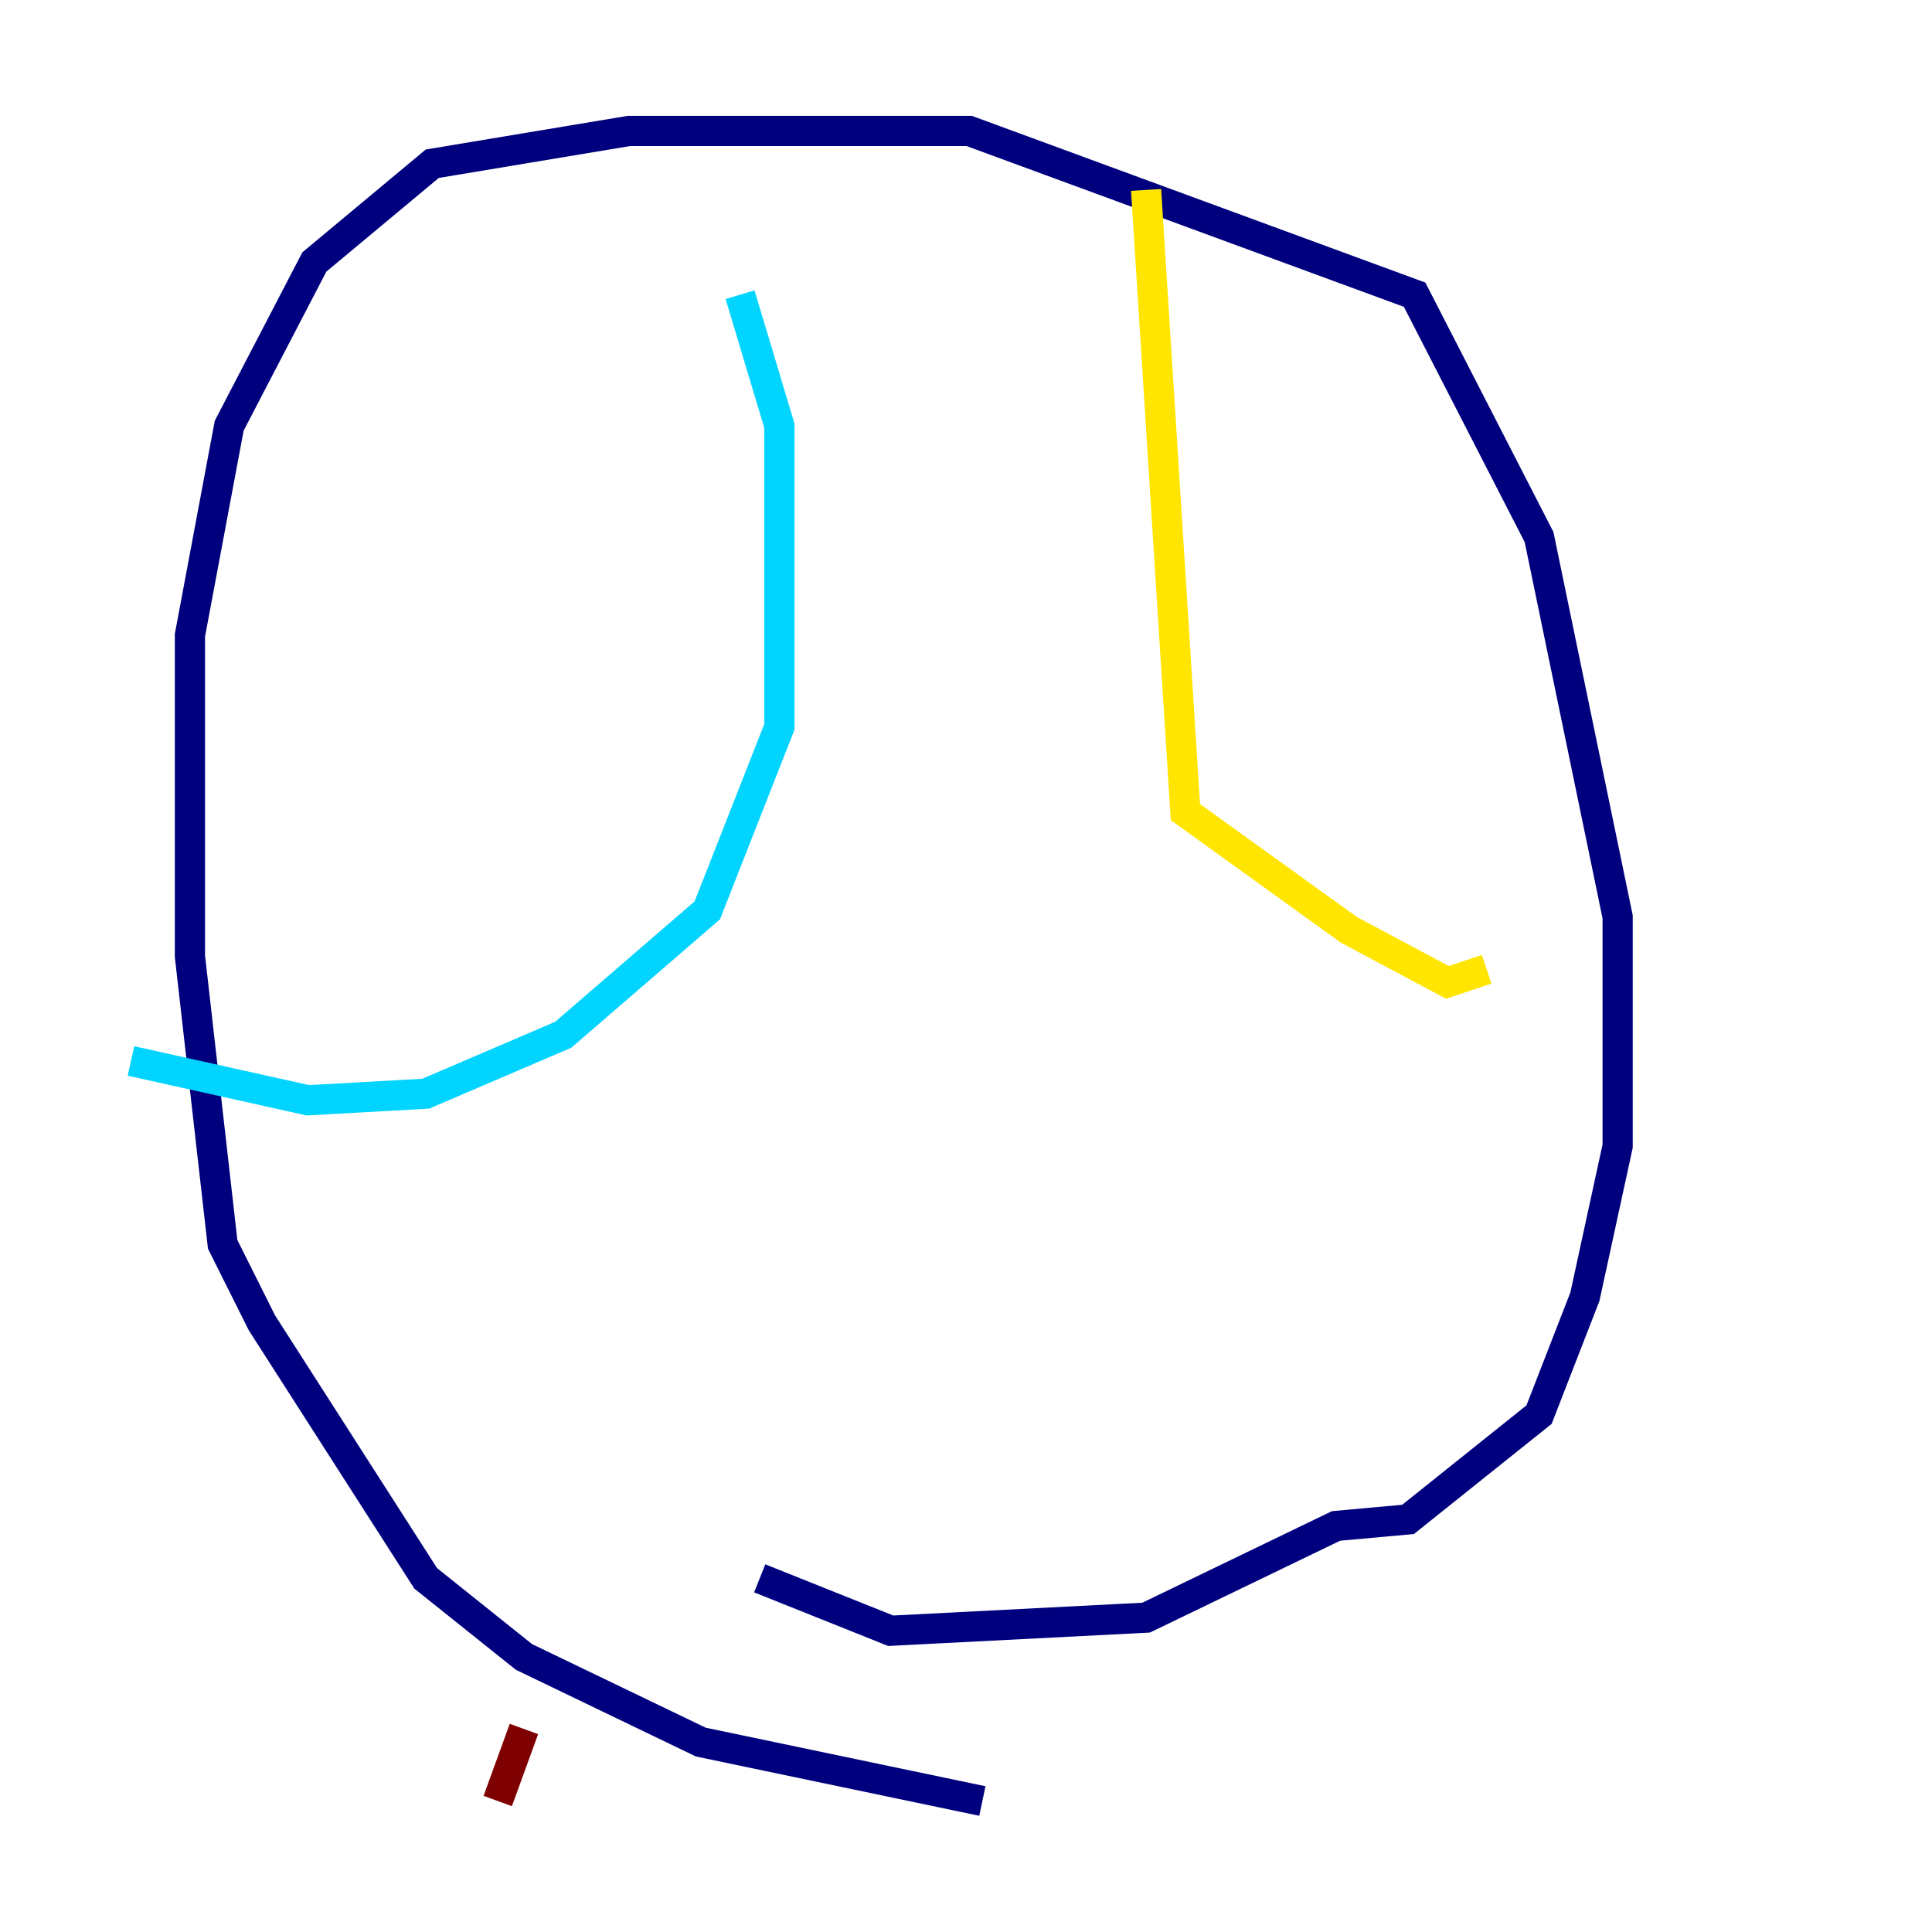 <?xml version="1.0" encoding="utf-8" ?>
<svg baseProfile="tiny" height="128" version="1.2" viewBox="0,0,128,128" width="128" xmlns="http://www.w3.org/2000/svg" xmlns:ev="http://www.w3.org/2001/xml-events" xmlns:xlink="http://www.w3.org/1999/xlink"><defs /><polyline fill="none" points="65.085,119.322 46.427,115.417 34.712,109.776 28.203,104.57 17.356,87.647 14.752,82.441 12.583,63.349 12.583,42.088 15.186,28.203 20.827,17.356 28.637,10.848 41.654,8.678 64.217,8.678 93.722,19.525 101.966,35.58 107.173,60.746 107.173,75.932 105.003,85.912 101.966,93.722 93.288,100.664 88.515,101.098 75.932,107.173 59.01,108.041 50.332,104.57" stroke="#00007f" stroke-width="2" /><polyline fill="none" points="8.678,70.291 20.393,72.895 28.203,72.461 37.315,68.556 46.861,60.312 51.634,48.163 51.634,28.203 49.031,19.525" stroke="#00d4ff" stroke-width="2" /><polyline fill="none" points="75.932,12.583 78.536,53.803 89.383,61.614 95.891,65.085 98.495,64.217" stroke="#ffe500" stroke-width="2" /><polyline fill="none" points="32.976,119.322 34.712,114.549" stroke="#7f0000" stroke-width="2" /></svg>